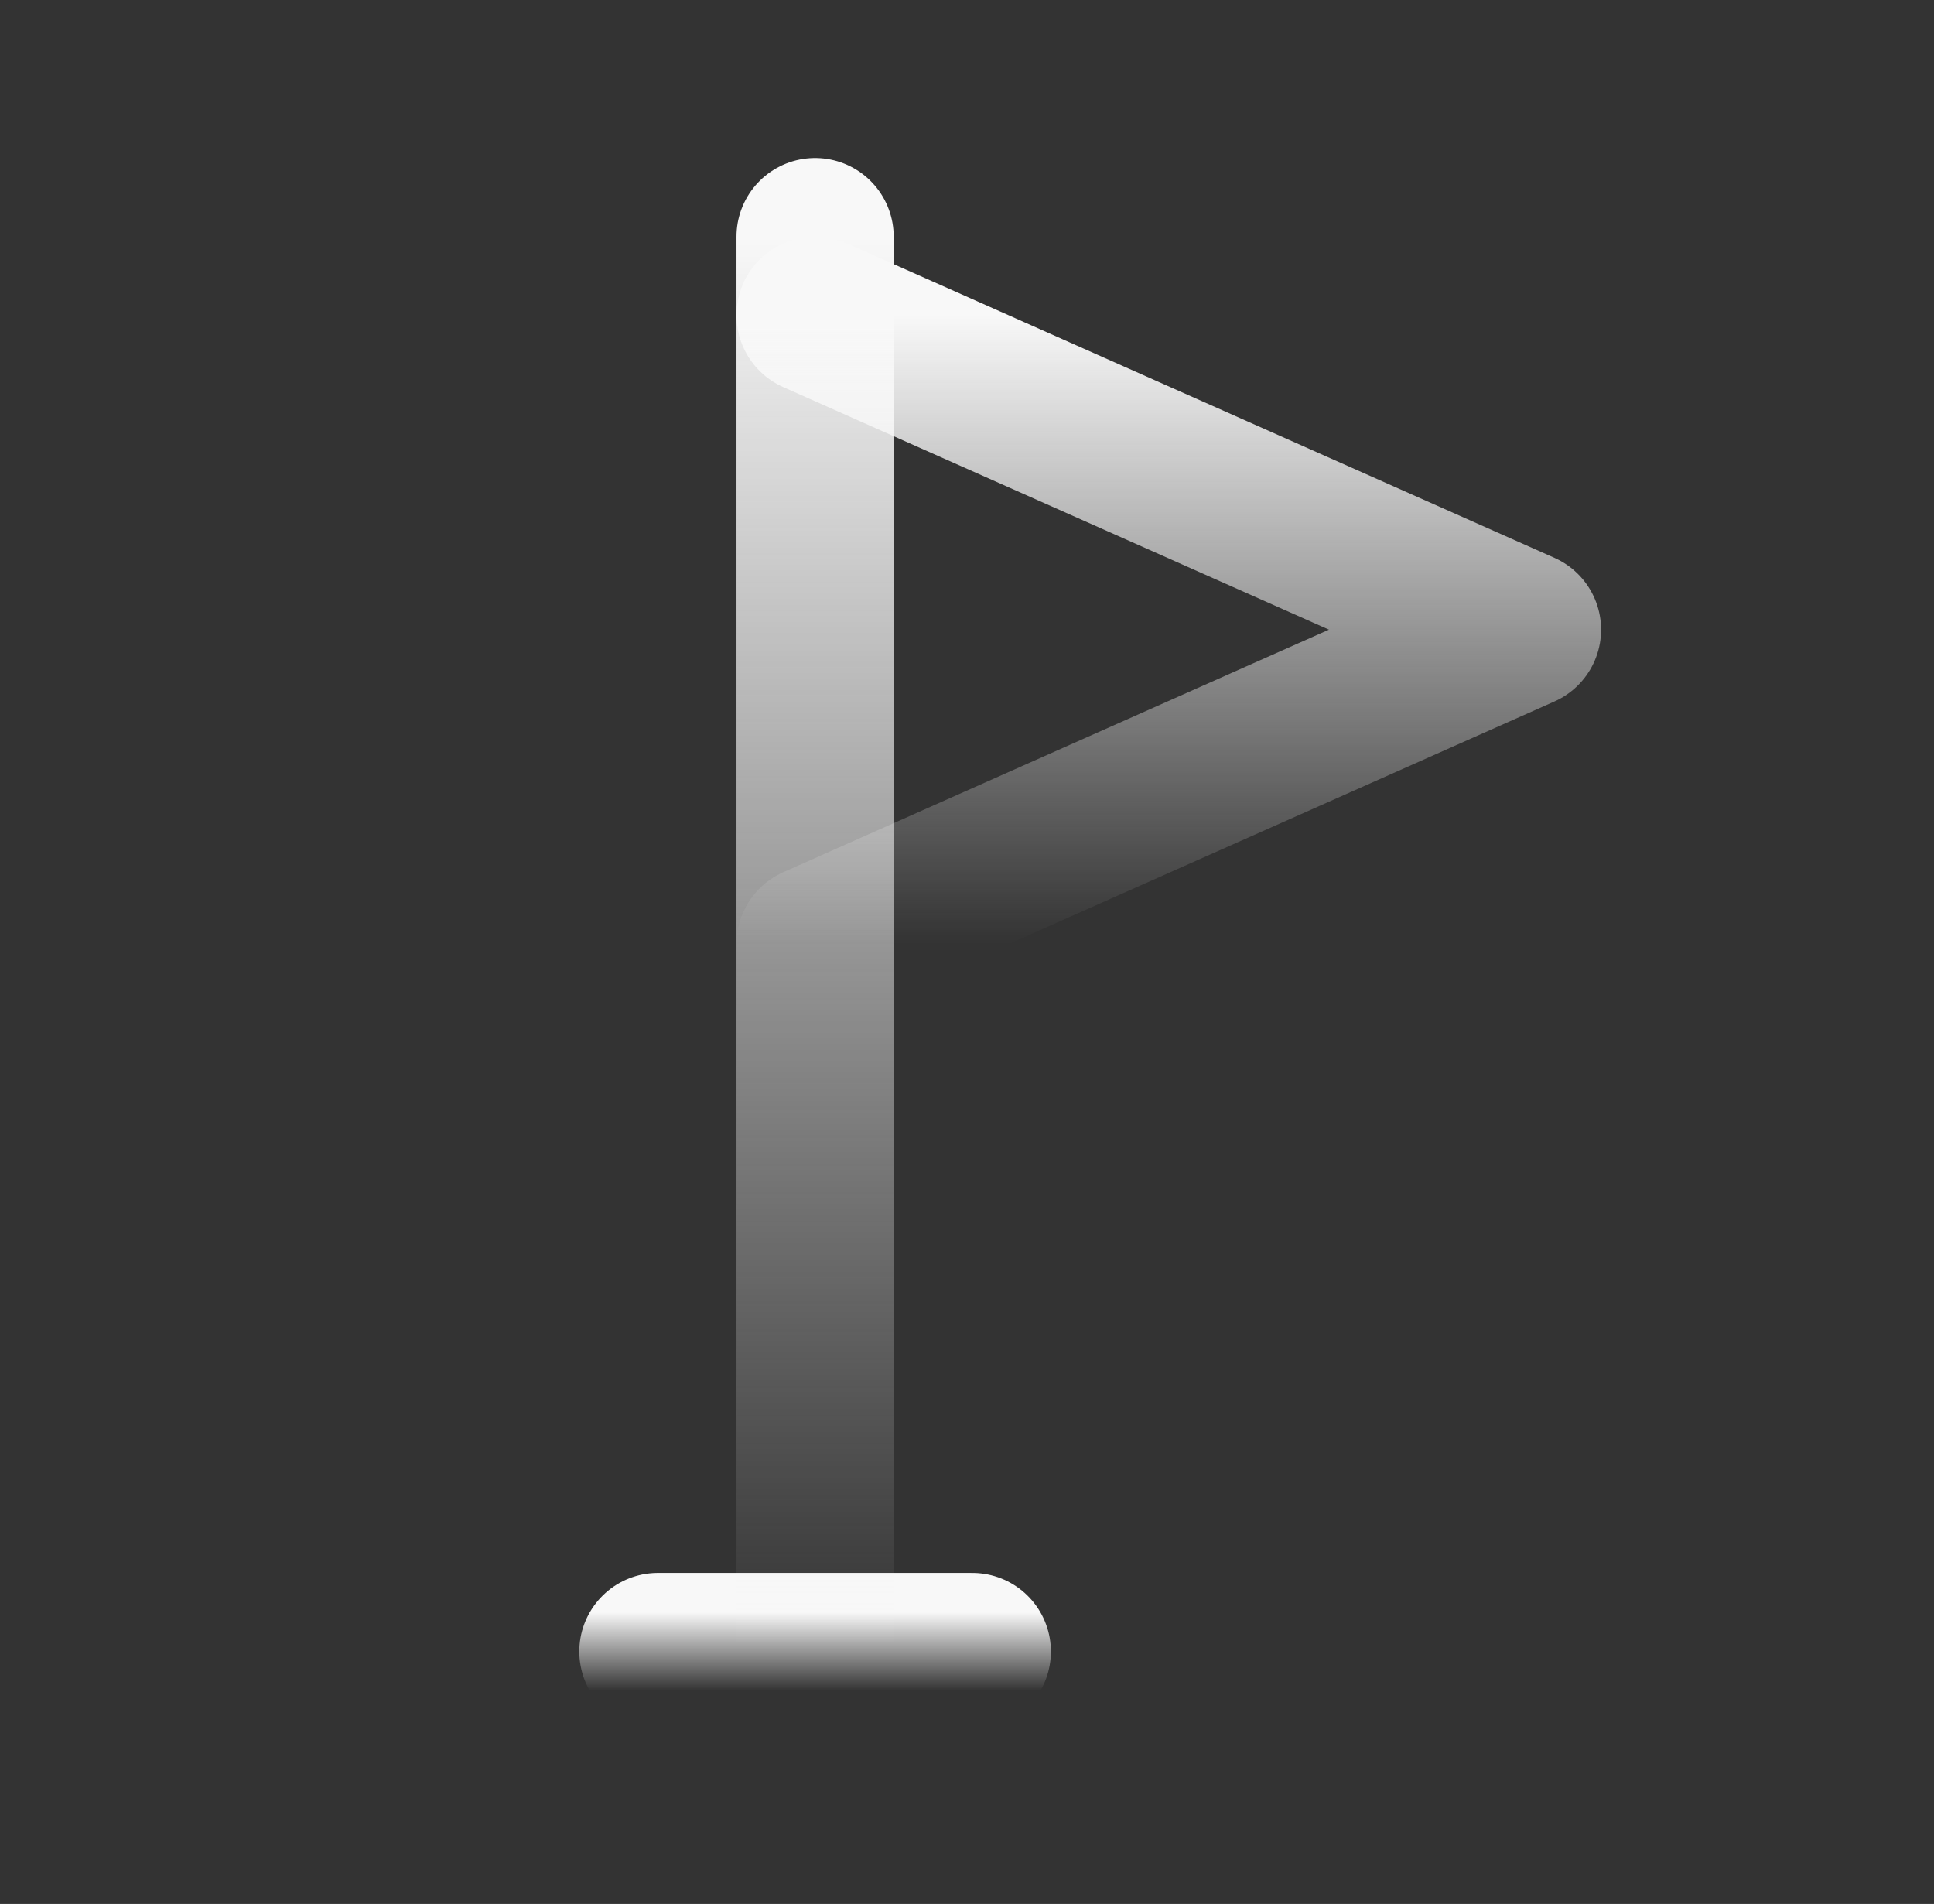 <svg width="64" height="63" viewBox="0 0 64 63" fill="none" xmlns="http://www.w3.org/2000/svg">
<rect x="0" y="0" width="64" height="63" fill="#333333" stroke="none"/>
<path d="M21.771 54.648H32.175" stroke="url(#paint0_linear_7_1191)" stroke-width="5.202" stroke-linecap="round" stroke-linejoin="round"/>
<path d="M26.973 54.648V7.83" stroke="url(#paint1_linear_7_1191)" stroke-width="5.202" stroke-linecap="round" stroke-linejoin="round"/>
<path d="M26.973 10.431L50.382 20.835L26.973 31.239" stroke="url(#paint2_linear_7_1191)" stroke-width="5.202" stroke-linecap="round" stroke-linejoin="round"/>
<defs>
<linearGradient id="paint0_linear_7_1191" x1="26.973" y1="53.348" x2="26.973" y2="55.949" gradientUnits="userSpaceOnUse">
<stop stop-color="#F8F8F8"/>
<stop offset="1" stop-color="#F8F8F8" stop-opacity="0"/>
</linearGradient>
<linearGradient id="paint1_linear_7_1191" x1="26.973" y1="7.83" x2="26.973" y2="54.648" gradientUnits="userSpaceOnUse">
<stop stop-color="#F8F8F8"/>
<stop offset="1" stop-color="#F8F8F8" stop-opacity="0"/>
</linearGradient>
<linearGradient id="paint2_linear_7_1191" x1="38.677" y1="10.431" x2="38.677" y2="31.239" gradientUnits="userSpaceOnUse">
<stop stop-color="#F8F8F8"/>
<stop offset="1" stop-color="#F8F8F8" stop-opacity="0"/>
</linearGradient>
</defs>
</svg>
